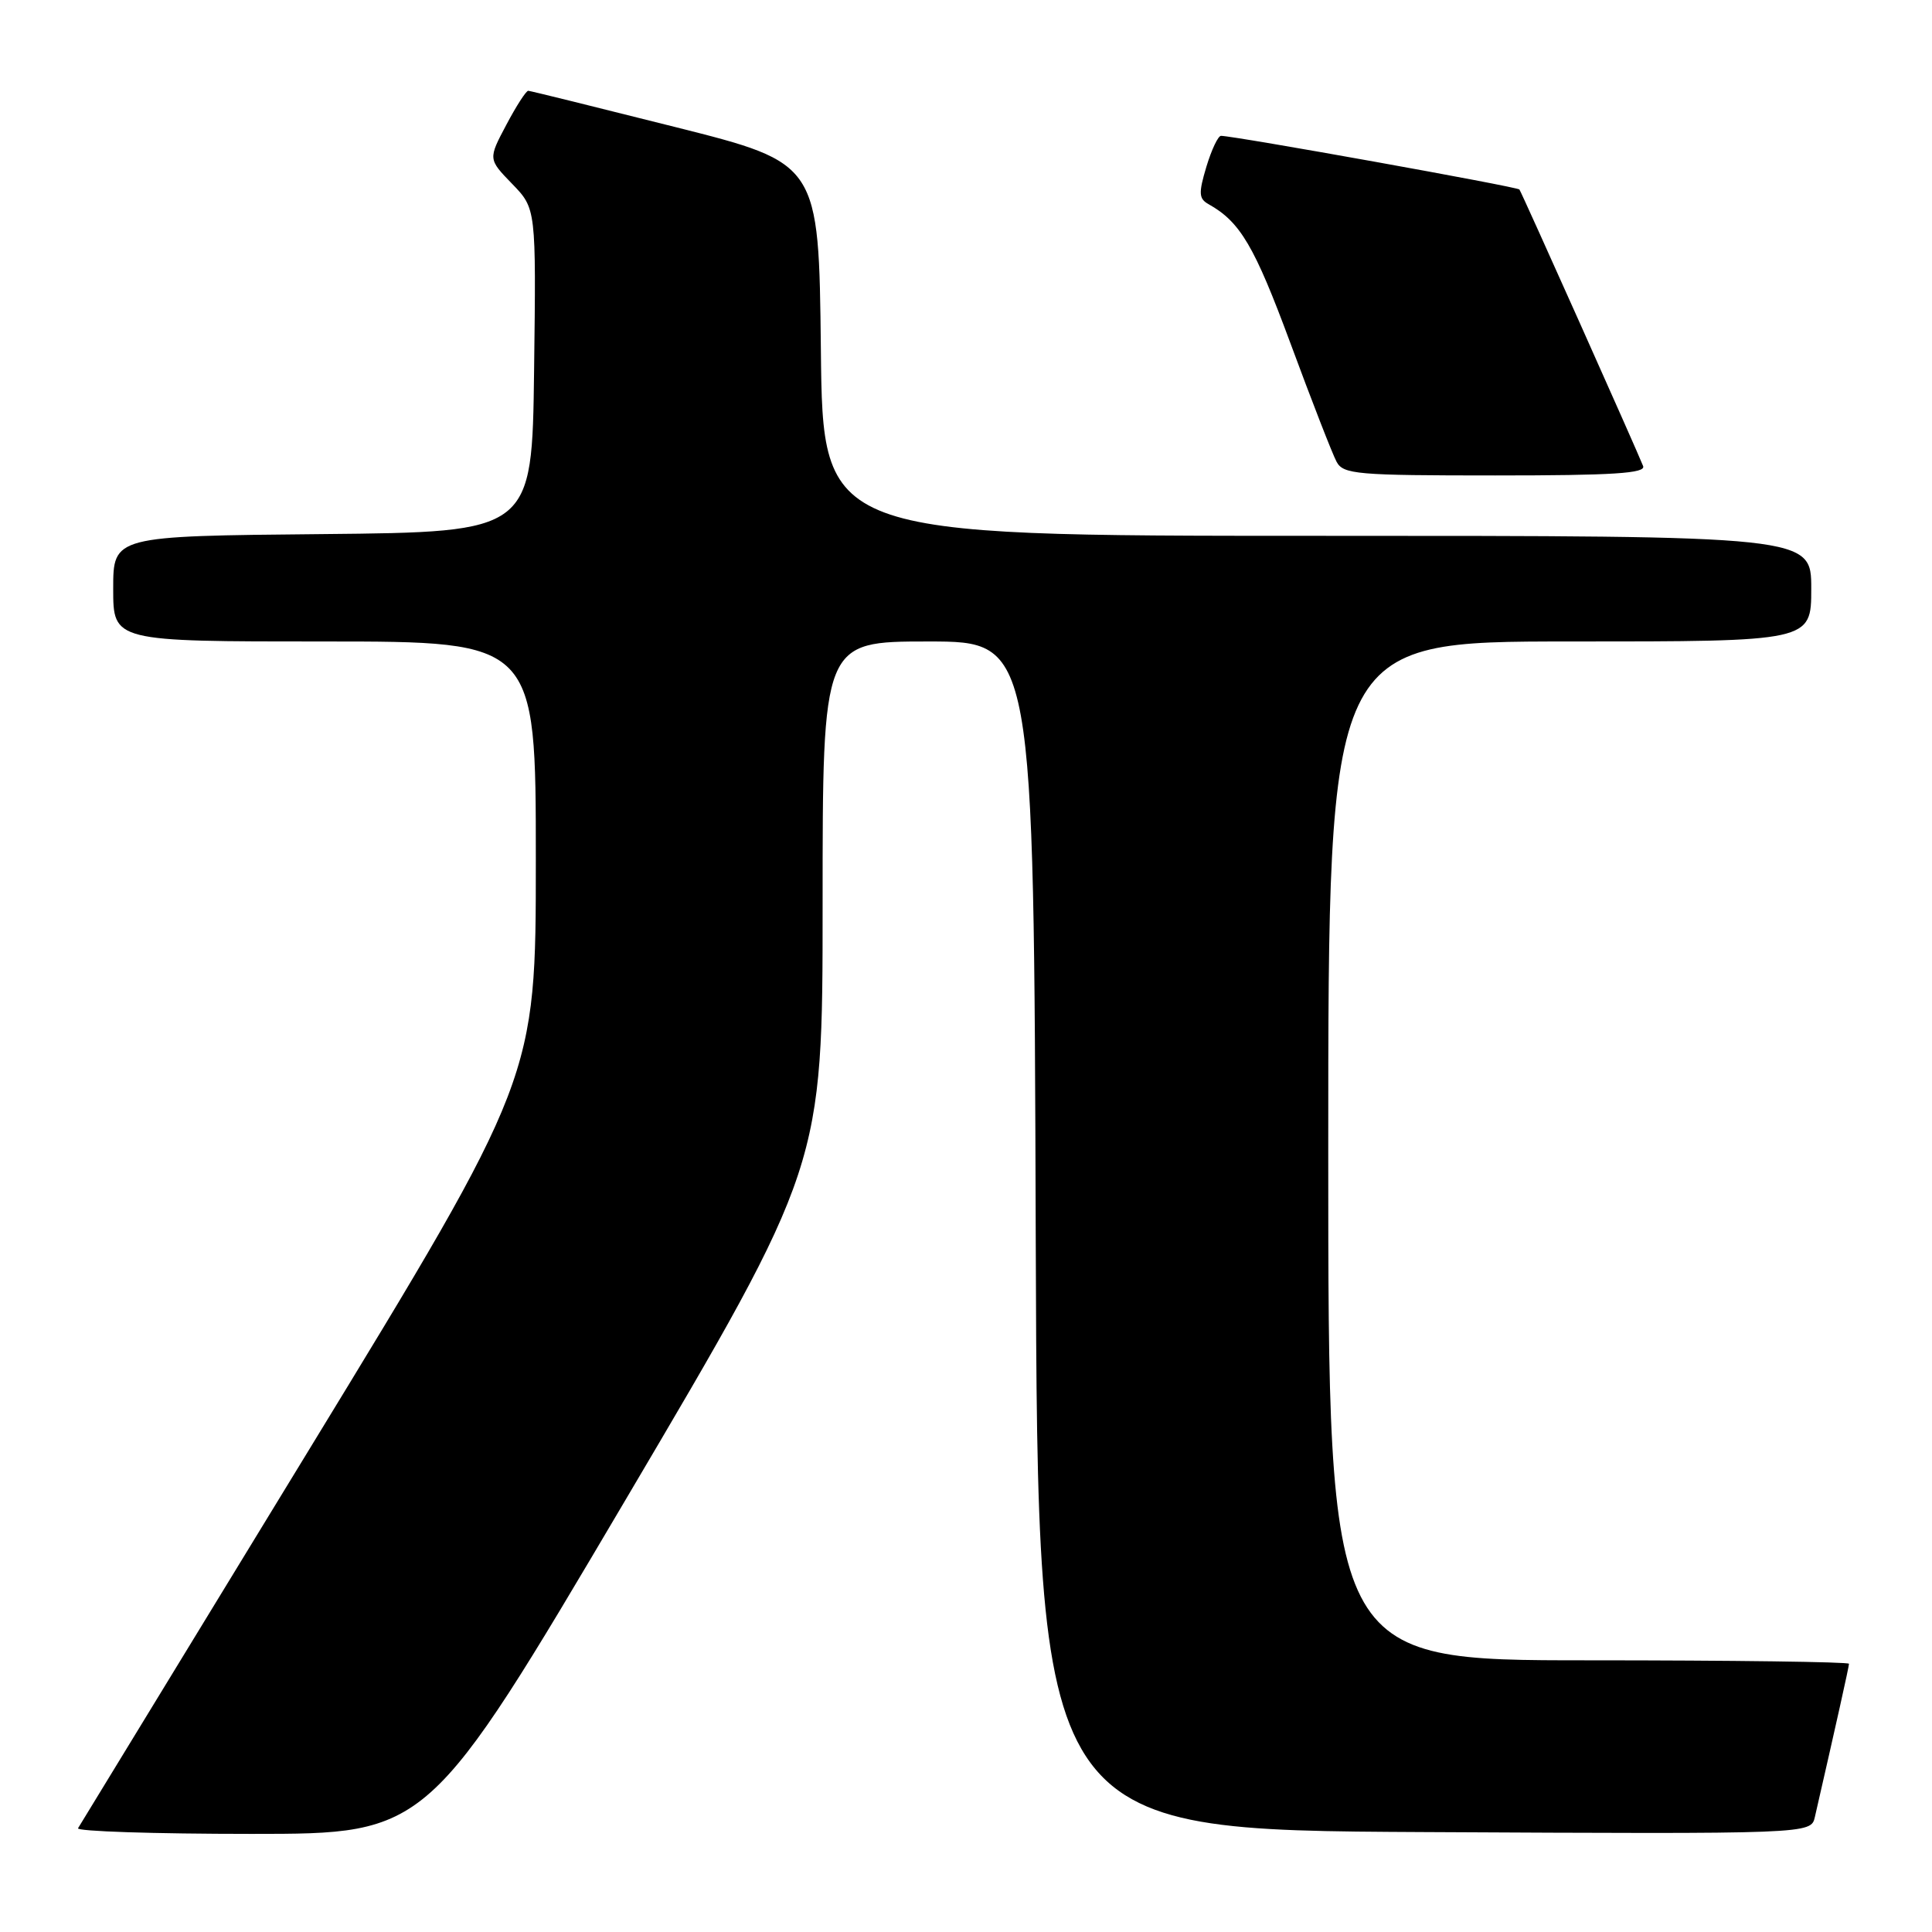 <?xml version="1.0" encoding="UTF-8" standalone="no"?>
<!DOCTYPE svg PUBLIC "-//W3C//DTD SVG 1.1//EN" "http://www.w3.org/Graphics/SVG/1.1/DTD/svg11.dtd" >
<svg xmlns="http://www.w3.org/2000/svg" xmlns:xlink="http://www.w3.org/1999/xlink" version="1.1" viewBox="0 0 256 256">
 <g >
 <path fill="currentColor"
d=" M 82.88 198.75 C 109.00 154.50 109.00 154.50 109.00 119.75 C 109.00 85.00 109.00 85.00 122.99 85.00 C 136.99 85.00 136.99 85.00 137.24 163.75 C 137.50 242.50 137.50 242.50 188.73 242.76 C 239.96 243.02 239.96 243.02 240.48 240.76 C 243.25 228.68 245.00 220.84 245.00 220.46 C 245.00 220.21 229.47 220.00 210.50 220.00 C 176.00 220.00 176.00 220.00 176.00 152.50 C 176.00 85.00 176.00 85.00 208.00 85.00 C 240.00 85.00 240.00 85.00 240.00 78.00 C 240.00 71.00 240.00 71.00 174.52 71.00 C 109.03 71.00 109.03 71.00 108.77 46.31 C 108.50 21.62 108.50 21.62 89.50 16.84 C 79.05 14.21 70.27 12.04 70.00 12.03 C 69.72 12.01 68.41 14.04 67.09 16.54 C 64.68 21.08 64.68 21.08 67.86 24.36 C 71.04 27.64 71.04 27.64 70.77 49.07 C 70.50 70.50 70.50 70.50 42.75 70.77 C 15.00 71.03 15.00 71.03 15.00 78.02 C 15.00 85.00 15.00 85.00 43.00 85.00 C 71.00 85.00 71.00 85.00 71.00 113.93 C 71.00 142.85 71.00 142.85 40.90 192.18 C 24.35 219.30 10.60 241.84 10.34 242.25 C 10.09 242.66 20.43 243.00 33.32 243.00 C 56.75 243.00 56.75 243.00 82.88 198.75 Z  M 217.72 61.75 C 216.89 59.63 201.64 25.52 201.33 25.11 C 201.08 24.75 163.51 18.00 161.79 18.00 C 161.40 18.00 160.53 19.85 159.85 22.10 C 158.80 25.61 158.84 26.33 160.15 27.06 C 164.34 29.41 166.22 32.60 170.97 45.43 C 173.80 53.09 176.56 60.18 177.10 61.18 C 177.99 62.85 179.75 63.00 198.14 63.00 C 213.79 63.00 218.11 62.72 217.72 61.75 Z "/>
</g>
</svg>